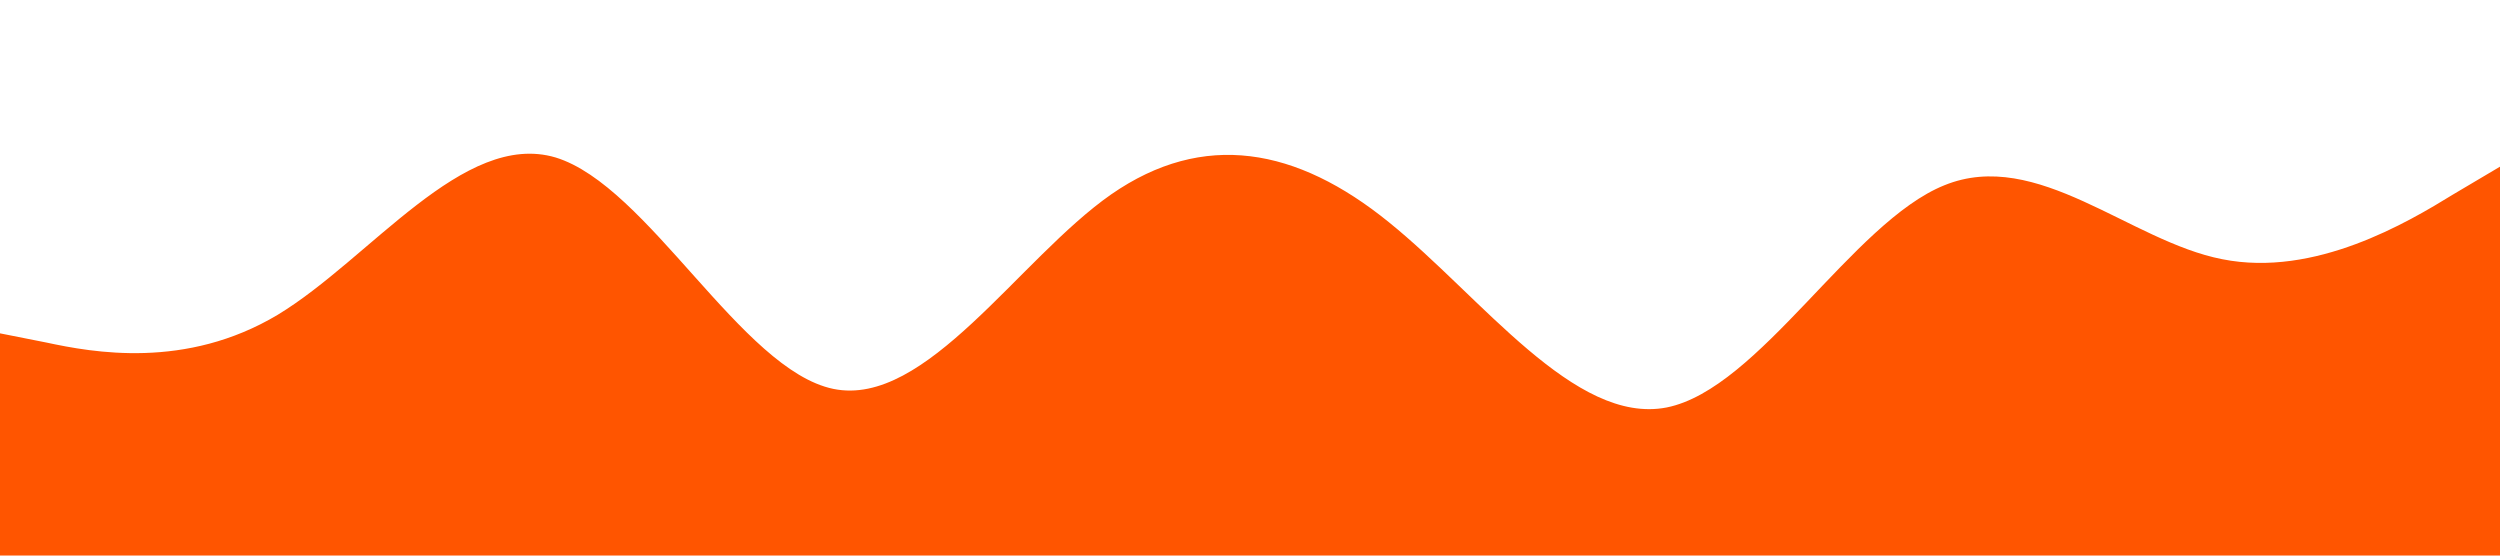 <svg xmlns="http://www.w3.org/2000/svg" viewBox="0 0 1440 320"><path fill="#ff5500" fill-opacity="1" d="M0,192L26.7,197.3C53.3,203,107,213,160,181.3C213.3,149,267,75,320,90.7C373.3,107,427,213,480,224C533.3,235,587,149,640,112C693.3,75,747,85,800,128C853.3,171,907,245,960,234.7C1013.3,224,1067,128,1120,106.7C1173.3,85,1227,139,1280,149.3C1333.3,160,1387,128,1413,112L1440,96L1440,320L1413.3,320C1386.7,320,1333,320,1280,320C1226.7,320,1173,320,1120,320C1066.7,320,1013,320,960,320C906.7,320,853,320,800,320C746.7,320,693,320,640,320C586.7,320,533,320,480,320C426.7,320,373,320,320,320C266.7,320,213,320,160,320C106.7,320,53,320,27,320L0,320Z"></path></svg>